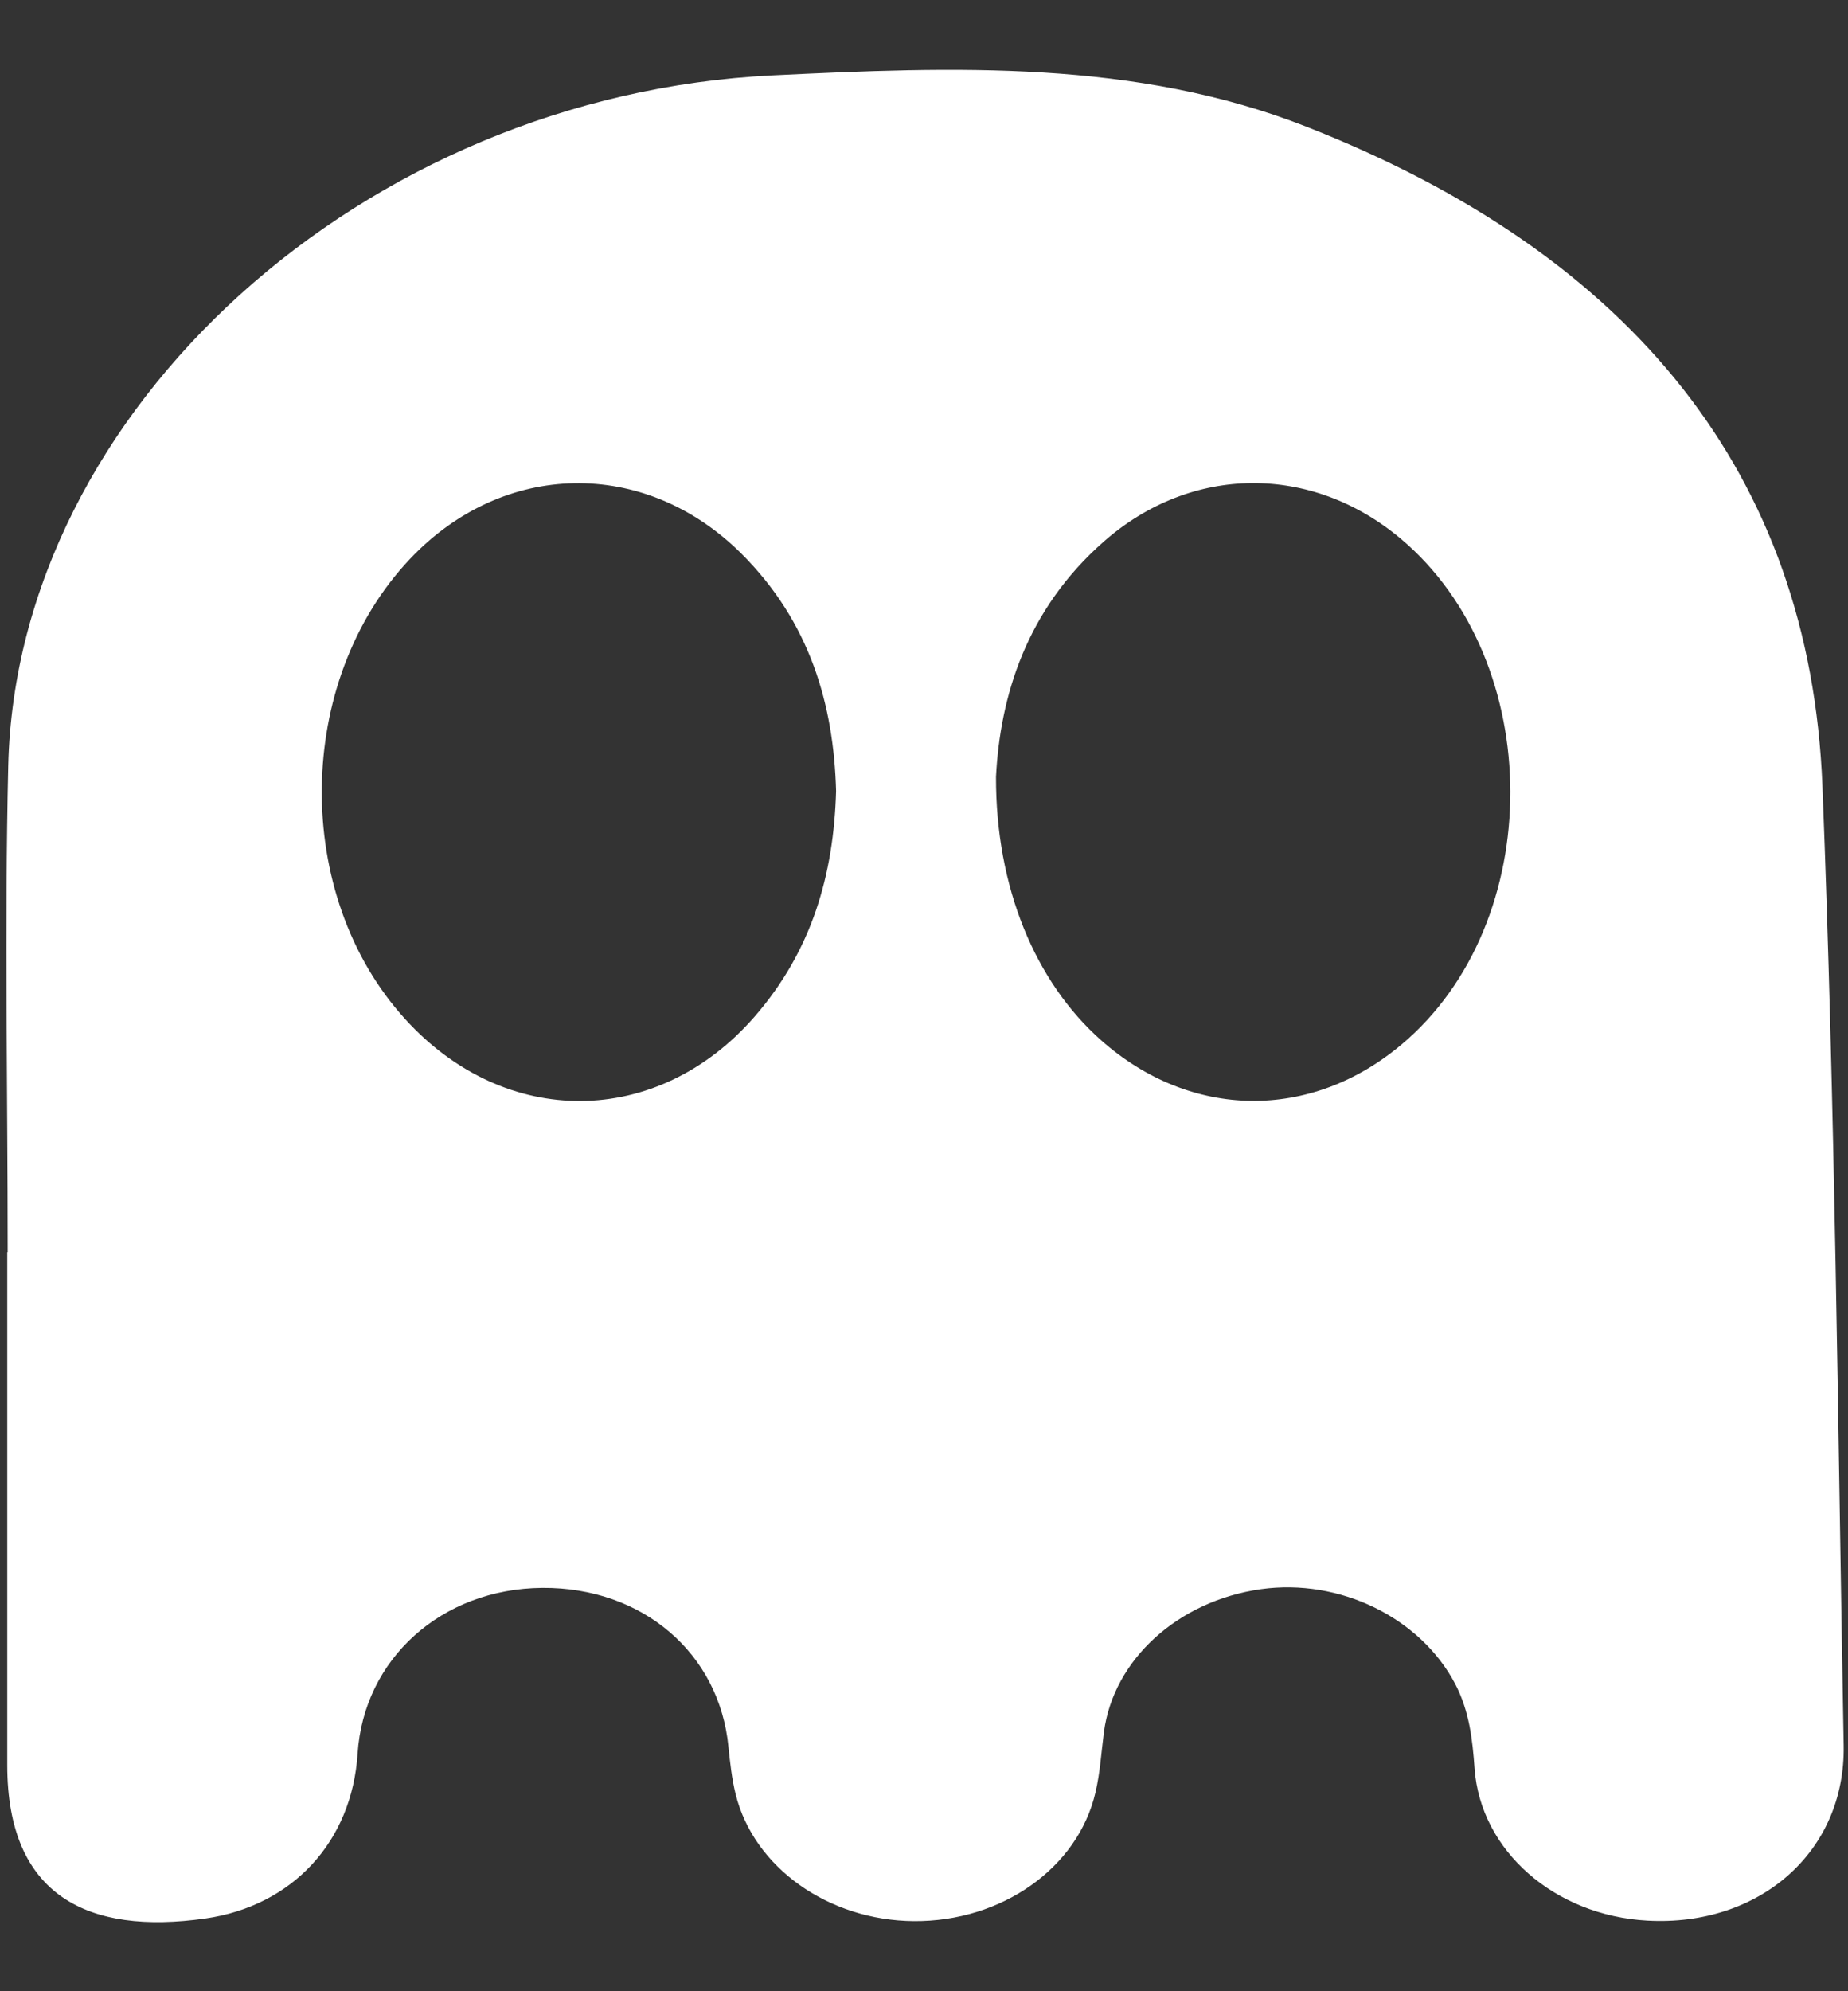 <svg width="26" height="28" viewBox="0 0 26 28" fill="none" xmlns="http://www.w3.org/2000/svg">
<rect x="0" y="0" width="26" height="28" fill="#333333" stroke="none"/>
<path d="M25.939 24.544C25.857 20.046 25.818 15.546 25.64 11.052C25.466 6.673 22.967 3.585 18.387 1.784C15.976 0.835 13.412 0.937 10.869 1.06C5.121 1.341 0.235 5.753 0.116 10.768C0.063 13.046 0.108 15.326 0.108 17.607C0.106 17.607 0.104 17.607 0.102 17.607C0.102 19.968 0.102 22.491 0.102 24.819C0.102 26.66 1.238 27.212 2.889 26.977C4.114 26.802 4.951 25.898 5.031 24.662C5.117 23.325 6.214 22.339 7.63 22.328C9.039 22.318 10.122 23.246 10.249 24.566C10.272 24.789 10.296 25.012 10.35 25.23C10.606 26.262 11.656 27.005 12.858 27.014C14.089 27.023 15.164 26.271 15.412 25.207C15.478 24.928 15.494 24.643 15.531 24.359C15.665 23.337 16.573 22.511 17.741 22.346C18.85 22.191 19.987 22.748 20.475 23.682C20.672 24.061 20.717 24.459 20.746 24.868C20.83 26.028 21.874 26.936 23.178 27.007C24.754 27.094 25.966 26.039 25.939 24.544ZM10.618 14.294C9.25 15.866 7.109 15.878 5.702 14.332C4.11 12.584 4.14 9.58 5.769 7.859C7.078 6.475 9.064 6.432 10.424 7.778C11.394 8.741 11.73 9.905 11.763 11.123C11.73 12.3 11.422 13.369 10.618 14.294ZM19.722 14.685C18.44 15.766 16.752 15.744 15.492 14.628C14.567 13.809 14.009 12.482 14.013 10.923C14.071 9.8 14.432 8.58 15.531 7.614C16.764 6.53 18.454 6.521 19.71 7.577C21.757 9.302 21.763 12.968 19.722 14.685Z" fill="white"/>
</svg>
